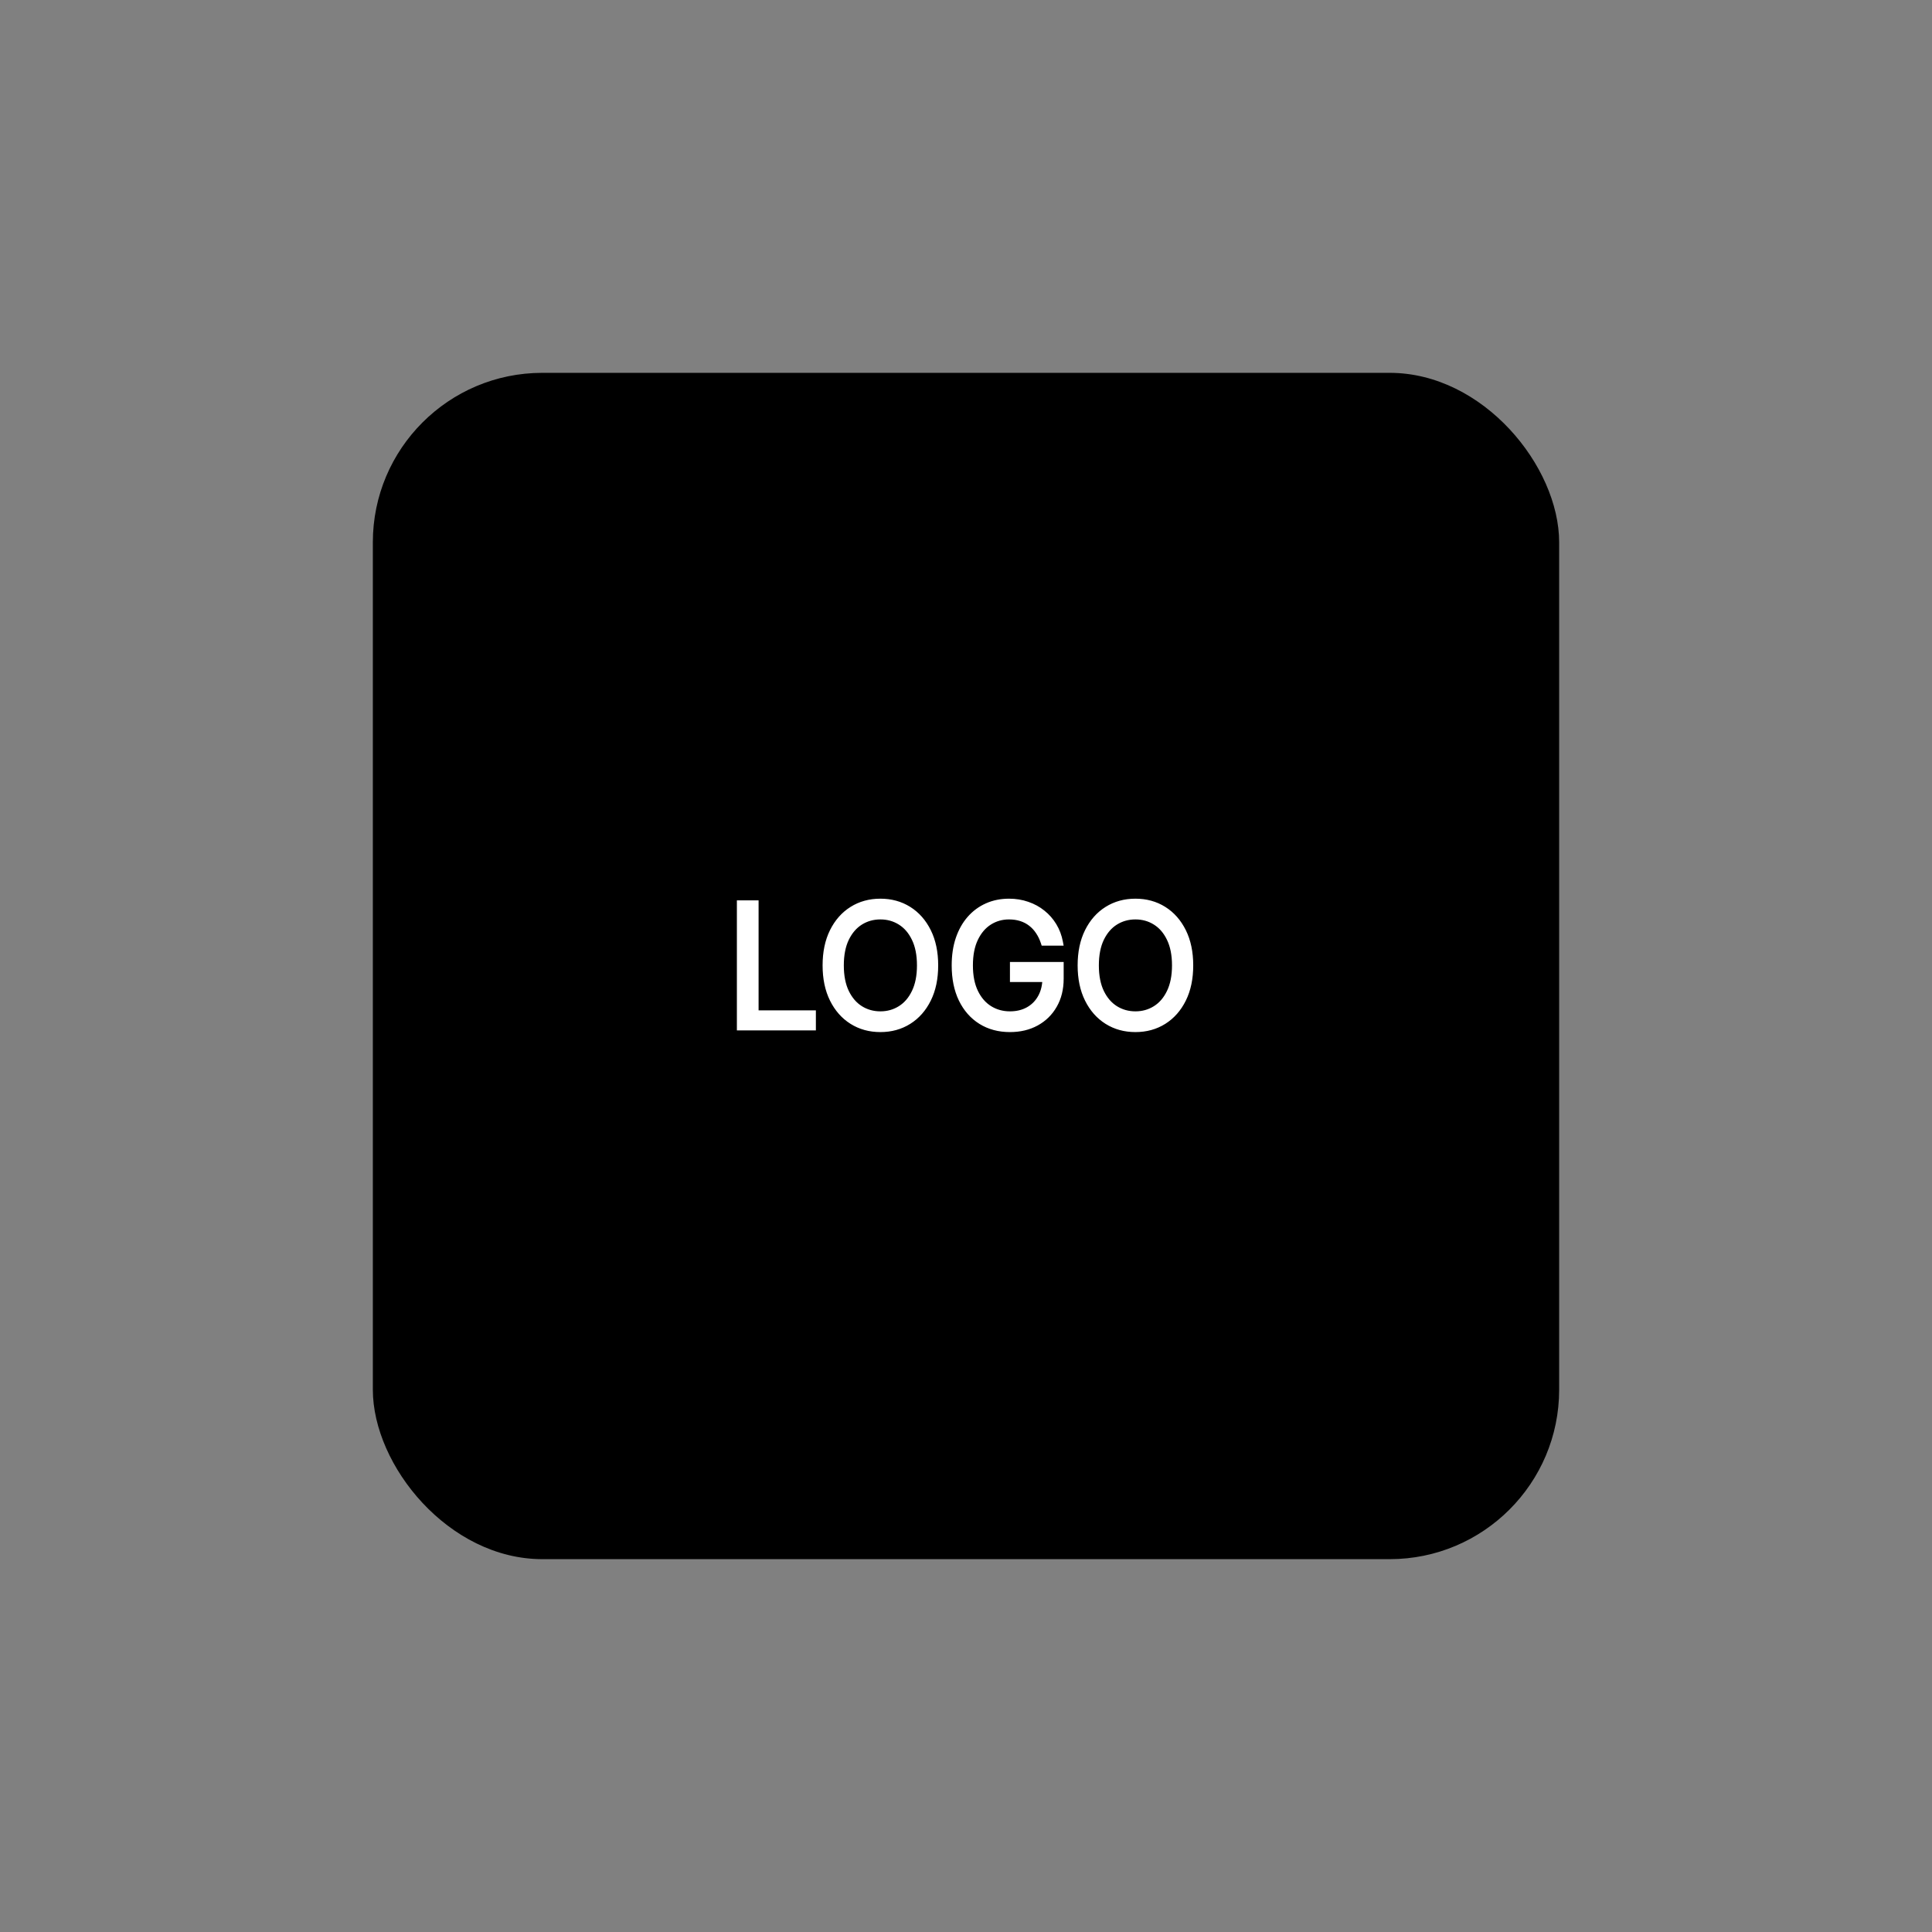 <svg width="570" height="570" viewBox="0 0 570 570" fill="none" xmlns="http://www.w3.org/2000/svg">
    <rect x="0" y="0" width="570" height="570" fill="#808080" stroke="none"/>
    <rect x="110" y="110" width="350" height="350" rx="50" fill="black"/>
    <path d="M218.403 303V266.636H222.807V299.094H239.71V303H218.403ZM275.794 284.818C275.794 288.653 275.102 291.968 273.717 294.761C272.332 297.555 270.432 299.709 268.017 301.224C265.602 302.74 262.844 303.497 259.743 303.497C256.642 303.497 253.884 302.74 251.469 301.224C249.054 299.709 247.154 297.555 245.769 294.761C244.384 291.968 243.692 288.653 243.692 284.818C243.692 280.983 244.384 277.669 245.769 274.875C247.154 272.081 249.054 269.927 251.469 268.412C253.884 266.897 256.642 266.139 259.743 266.139C262.844 266.139 265.602 266.897 268.017 268.412C270.432 269.927 272.332 272.081 273.717 274.875C275.102 277.669 275.794 280.983 275.794 284.818ZM271.533 284.818C271.533 281.67 271.006 279.012 269.953 276.846C268.911 274.68 267.496 273.04 265.709 271.928C263.933 270.815 261.945 270.259 259.743 270.259C257.541 270.259 255.547 270.815 253.759 271.928C251.984 273.04 250.569 274.68 249.516 276.846C248.474 279.012 247.953 281.67 247.953 284.818C247.953 287.967 248.474 290.624 249.516 292.79C250.569 294.957 251.984 296.596 253.759 297.709C255.547 298.821 257.541 299.378 259.743 299.378C261.945 299.378 263.933 298.821 265.709 297.709C267.496 296.596 268.911 294.957 269.953 292.79C271.006 290.624 271.533 287.967 271.533 284.818ZM308.056 278C307.666 276.804 307.151 275.733 306.512 274.786C305.884 273.827 305.133 273.011 304.257 272.336C303.392 271.661 302.41 271.146 301.309 270.791C300.208 270.436 299.001 270.259 297.687 270.259C295.533 270.259 293.574 270.815 291.81 271.928C290.046 273.04 288.643 274.68 287.602 276.846C286.56 279.012 286.039 281.67 286.039 284.818C286.039 287.967 286.566 290.624 287.619 292.79C288.673 294.957 290.099 296.596 291.899 297.709C293.698 298.821 295.722 299.378 297.971 299.378C300.054 299.378 301.889 298.934 303.475 298.046C305.073 297.147 306.316 295.88 307.204 294.246C308.104 292.601 308.553 290.666 308.553 288.44L309.903 288.724H298.965V284.818H312.815V288.724C312.815 291.719 312.176 294.323 310.897 296.537C309.631 298.75 307.879 300.467 305.642 301.686C303.416 302.893 300.859 303.497 297.971 303.497C294.751 303.497 291.922 302.74 289.484 301.224C287.057 299.709 285.163 297.555 283.802 294.761C282.453 291.968 281.778 288.653 281.778 284.818C281.778 281.942 282.163 279.355 282.932 277.059C283.713 274.751 284.814 272.786 286.235 271.164C287.655 269.542 289.336 268.299 291.277 267.435C293.218 266.571 295.355 266.139 297.687 266.139C299.605 266.139 301.392 266.429 303.049 267.009C304.718 267.577 306.204 268.388 307.506 269.442C308.82 270.483 309.915 271.732 310.791 273.188C311.667 274.632 312.27 276.236 312.602 278H308.056ZM351.038 284.818C351.038 288.653 350.346 291.968 348.961 294.761C347.576 297.555 345.676 299.709 343.261 301.224C340.847 302.74 338.089 303.497 334.987 303.497C331.886 303.497 329.128 302.74 326.713 301.224C324.298 299.709 322.398 297.555 321.013 294.761C319.629 291.968 318.936 288.653 318.936 284.818C318.936 280.983 319.629 277.669 321.013 274.875C322.398 272.081 324.298 269.927 326.713 268.412C329.128 266.897 331.886 266.139 334.987 266.139C338.089 266.139 340.847 266.897 343.261 268.412C345.676 269.927 347.576 272.081 348.961 274.875C350.346 277.669 351.038 280.983 351.038 284.818ZM346.777 284.818C346.777 281.67 346.25 279.012 345.197 276.846C344.155 274.68 342.741 273.04 340.953 271.928C339.178 270.815 337.189 270.259 334.987 270.259C332.786 270.259 330.791 270.815 329.004 271.928C327.228 273.04 325.813 274.68 324.76 276.846C323.718 279.012 323.197 281.67 323.197 284.818C323.197 287.967 323.718 290.624 324.76 292.79C325.813 294.957 327.228 296.596 329.004 297.709C330.791 298.821 332.786 299.378 334.987 299.378C337.189 299.378 339.178 298.821 340.953 297.709C342.741 296.596 344.155 294.957 345.197 292.79C346.25 290.624 346.777 287.967 346.777 284.818Z"
          fill="white"/>
    <path d="M218.403 303H217.403V304H218.403V303ZM218.403 266.636V265.636H217.403V266.636H218.403ZM222.807 266.636H223.807V265.636H222.807V266.636ZM222.807 299.094H221.807V300.094H222.807V299.094ZM239.71 299.094H240.71V298.094H239.71V299.094ZM239.71 303V304H240.71V303H239.71ZM219.403 303V266.636H217.403V303H219.403ZM218.403 267.636H222.807V265.636H218.403V267.636ZM221.807 266.636V299.094H223.807V266.636H221.807ZM222.807 300.094H239.71V298.094H222.807V300.094ZM238.71 299.094V303H240.71V299.094H238.71ZM239.71 302H218.403V304H239.71V302ZM273.717 294.761L272.821 294.317L272.821 294.317L273.717 294.761ZM268.017 301.224L268.549 302.071L268.549 302.071L268.017 301.224ZM251.469 301.224L250.937 302.071L250.937 302.071L251.469 301.224ZM245.769 294.761L246.665 294.317L246.665 294.317L245.769 294.761ZM268.017 268.412L268.549 267.565L268.549 267.565L268.017 268.412ZM273.717 274.875L272.821 275.319L272.821 275.319L273.717 274.875ZM269.953 276.846L269.051 277.279L269.053 277.283L269.953 276.846ZM265.709 271.928L265.178 272.775L265.181 272.777L265.709 271.928ZM253.759 271.928L253.231 271.079L253.228 271.08L253.759 271.928ZM249.516 276.846L248.617 276.409L248.615 276.413L249.516 276.846ZM249.516 292.79L248.615 293.224L248.617 293.228L249.516 292.79ZM253.759 297.709L253.228 298.556L253.231 298.558L253.759 297.709ZM265.709 297.709L265.181 296.86L265.178 296.861L265.709 297.709ZM269.953 292.79L269.053 292.353L269.051 292.357L269.953 292.79ZM274.794 284.818C274.794 288.534 274.123 291.69 272.821 294.317L274.613 295.206C276.08 292.246 276.794 288.773 276.794 284.818H274.794ZM272.821 294.317C271.51 296.961 269.73 298.969 267.486 300.377L268.549 302.071C271.134 300.449 273.154 298.148 274.613 295.206L272.821 294.317ZM267.486 300.377C265.244 301.784 262.674 302.497 259.743 302.497V304.497C263.015 304.497 265.961 303.695 268.549 302.071L267.486 300.377ZM259.743 302.497C256.813 302.497 254.242 301.784 252 300.377L250.937 302.071C253.525 303.695 256.471 304.497 259.743 304.497V302.497ZM252 300.377C249.756 298.969 247.976 296.961 246.665 294.317L244.873 295.206C246.332 298.148 248.352 300.449 250.937 302.071L252 300.377ZM246.665 294.317C245.363 291.69 244.692 288.534 244.692 284.818H242.692C242.692 288.773 243.406 292.246 244.873 295.206L246.665 294.317ZM244.692 284.818C244.692 281.102 245.363 277.947 246.665 275.319L244.873 274.431C243.406 277.391 242.692 280.864 242.692 284.818H244.692ZM246.665 275.319C247.976 272.675 249.756 270.667 252 269.259L250.937 267.565C248.352 269.187 246.332 271.488 244.873 274.431L246.665 275.319ZM252 269.259C254.242 267.853 256.813 267.139 259.743 267.139V265.139C256.471 265.139 253.525 265.941 250.937 267.565L252 269.259ZM259.743 267.139C262.674 267.139 265.244 267.853 267.486 269.259L268.549 267.565C265.961 265.941 263.015 265.139 259.743 265.139V267.139ZM267.486 269.259C269.73 270.667 271.51 272.675 272.821 275.319L274.613 274.431C273.154 271.488 271.134 269.187 268.549 267.565L267.486 269.259ZM272.821 275.319C274.123 277.947 274.794 281.102 274.794 284.818H276.794C276.794 280.864 276.08 277.391 274.613 274.431L272.821 275.319ZM272.533 284.818C272.533 281.563 271.989 278.746 270.852 276.409L269.053 277.283C270.023 279.278 270.533 281.776 270.533 284.818H272.533ZM270.854 276.413C269.742 274.1 268.208 272.305 266.237 271.079L265.181 272.777C266.785 273.775 268.08 275.259 269.051 277.279L270.854 276.413ZM266.24 271.08C264.297 269.863 262.123 269.259 259.743 269.259V271.259C261.767 271.259 263.57 271.767 265.178 272.775L266.24 271.08ZM259.743 269.259C257.364 269.259 255.184 269.863 253.231 271.079L254.288 272.777C255.909 271.767 257.719 271.259 259.743 271.259V269.259ZM253.228 271.08C251.271 272.307 249.739 274.1 248.617 276.409L250.415 277.283C251.399 275.26 252.696 273.774 254.29 272.775L253.228 271.08ZM248.615 276.413C247.491 278.749 246.953 281.564 246.953 284.818H248.953C248.953 281.775 249.457 279.275 250.417 277.279L248.615 276.413ZM246.953 284.818C246.953 288.072 247.491 290.887 248.615 293.224L250.417 292.357C249.457 290.361 248.953 287.861 248.953 284.818H246.953ZM248.617 293.228C249.739 295.537 251.271 297.33 253.228 298.556L254.29 296.861C252.696 295.862 251.399 294.377 250.415 292.353L248.617 293.228ZM253.231 298.558C255.184 299.774 257.364 300.378 259.743 300.378V298.378C257.719 298.378 255.909 297.869 254.288 296.86L253.231 298.558ZM259.743 300.378C262.123 300.378 264.297 299.774 266.24 298.556L265.178 296.861C263.57 297.869 261.767 298.378 259.743 298.378V300.378ZM266.237 298.558C268.208 297.331 269.742 295.536 270.854 293.224L269.051 292.357C268.08 294.377 266.785 295.861 265.181 296.86L266.237 298.558ZM270.852 293.228C271.989 290.89 272.533 288.074 272.533 284.818H270.533C270.533 287.86 270.023 290.358 269.053 292.353L270.852 293.228ZM308.056 278L307.106 278.311L307.331 279H308.056V278ZM306.512 274.786L305.675 275.334L305.679 275.34L305.683 275.346L306.512 274.786ZM304.257 272.336L303.641 273.124L303.646 273.128L304.257 272.336ZM301.309 270.791L301.616 269.839L301.616 269.839L301.309 270.791ZM291.81 271.928L291.276 271.082L291.81 271.928ZM287.602 276.846L288.503 277.279L288.503 277.279L287.602 276.846ZM287.619 292.79L286.72 293.228L286.72 293.228L287.619 292.79ZM291.899 297.709L291.373 298.559L291.899 297.709ZM303.475 298.046L303.964 298.919L303.966 298.918L303.475 298.046ZM307.204 294.246L306.327 293.767L306.325 293.769L307.204 294.246ZM308.553 288.44L308.759 287.462L307.553 287.208V288.44H308.553ZM309.903 288.724V289.724L310.109 287.746L309.903 288.724ZM298.965 288.724H297.965V289.724H298.965V288.724ZM298.965 284.818V283.818H297.965V284.818H298.965ZM312.815 284.818H313.815V283.818H312.815V284.818ZM310.897 296.537L310.031 296.037L310.029 296.04L310.897 296.537ZM305.642 301.686L306.118 302.565L306.12 302.564L305.642 301.686ZM289.484 301.224L288.954 302.073L288.956 302.074L289.484 301.224ZM283.802 294.761L282.902 295.196L282.903 295.199L283.802 294.761ZM282.932 277.059L281.985 276.738L281.984 276.741L282.932 277.059ZM286.235 271.164L286.987 271.823L286.987 271.823L286.235 271.164ZM291.277 267.435L290.871 266.522L291.277 267.435ZM303.049 267.009L302.719 267.953L302.727 267.956L303.049 267.009ZM307.506 269.442L306.877 270.219L306.885 270.225L307.506 269.442ZM310.791 273.188L309.934 273.704L309.936 273.707L310.791 273.188ZM312.602 278V279H313.807L313.585 277.815L312.602 278ZM309.007 277.689C308.59 276.414 308.036 275.258 307.34 274.227L305.683 275.346C306.265 276.208 306.741 277.194 307.106 278.311L309.007 277.689ZM307.348 274.239C306.662 273.19 305.835 272.289 304.867 271.544L303.646 273.128C304.43 273.732 305.106 274.465 305.675 275.334L307.348 274.239ZM304.872 271.548C303.91 270.797 302.822 270.229 301.616 269.839L301.002 271.743C301.998 272.064 302.874 272.525 303.641 273.124L304.872 271.548ZM301.616 269.839C300.404 269.448 299.091 269.259 297.687 269.259V271.259C298.911 271.259 300.013 271.424 301.002 271.743L301.616 269.839ZM297.687 269.259C295.35 269.259 293.205 269.865 291.276 271.082L292.343 272.773C293.942 271.765 295.715 271.259 297.687 271.259V269.259ZM291.276 271.082C289.331 272.309 287.811 274.103 286.701 276.413L288.503 277.279C289.476 275.256 290.762 273.771 292.343 272.773L291.276 271.082ZM286.701 276.413C285.577 278.749 285.039 281.564 285.039 284.818H287.039C287.039 281.775 287.543 279.275 288.503 277.279L286.701 276.413ZM285.039 284.818C285.039 288.074 285.583 290.89 286.72 293.228L288.519 292.353C287.549 290.358 287.039 287.86 287.039 284.818H285.039ZM286.72 293.228C287.845 295.54 289.391 297.334 291.373 298.559L292.425 296.858C290.808 295.858 289.501 294.373 288.519 292.353L286.72 293.228ZM291.373 298.559C293.34 299.776 295.548 300.378 297.971 300.378V298.378C295.896 298.378 294.056 297.867 292.425 296.858L291.373 298.559ZM297.971 300.378C300.2 300.378 302.208 299.902 303.964 298.919L302.987 297.174C301.571 297.966 299.909 298.378 297.971 298.378V300.378ZM303.966 298.918C305.73 297.924 307.106 296.52 308.083 294.724L306.325 293.769C305.526 295.24 304.417 296.369 302.985 297.175L303.966 298.918ZM308.081 294.726C309.075 292.909 309.553 290.802 309.553 288.44H307.553C307.553 290.529 307.132 292.294 306.327 293.767L308.081 294.726ZM308.347 289.419L309.697 289.703L310.109 287.746L308.759 287.462L308.347 289.419ZM309.903 287.724H298.965V289.724H309.903V287.724ZM299.965 288.724V284.818H297.965V288.724H299.965ZM298.965 285.818H312.815V283.818H298.965V285.818ZM311.815 284.818V288.724H313.815V284.818H311.815ZM311.815 288.724C311.815 291.574 311.208 294 310.031 296.037L311.763 297.037C313.143 294.647 313.815 291.864 313.815 288.724H311.815ZM310.029 296.04C308.855 298.093 307.237 299.678 305.163 300.808L306.12 302.564C308.52 301.256 310.407 299.408 311.765 297.034L310.029 296.04ZM305.165 300.807C303.105 301.924 300.716 302.497 297.971 302.497V304.497C301.002 304.497 303.727 303.862 306.118 302.565L305.165 300.807ZM297.971 302.497C294.915 302.497 292.273 301.78 290.012 300.375L288.956 302.074C291.572 303.699 294.588 304.497 297.971 304.497V302.497ZM290.013 300.376C287.76 298.969 285.987 296.963 284.701 294.323L282.903 295.199C284.339 298.147 286.355 300.45 288.954 302.073L290.013 300.376ZM284.702 294.326C283.432 291.697 282.778 288.538 282.778 284.818H280.778C280.778 288.769 281.473 292.239 282.902 295.196L284.702 294.326ZM282.778 284.818C282.778 282.03 283.151 279.553 283.88 277.377L281.984 276.741C281.174 279.157 280.778 281.853 280.778 284.818H282.778ZM283.879 277.38C284.624 275.18 285.664 273.334 286.987 271.823L285.482 270.505C283.965 272.238 282.803 274.322 281.985 276.738L283.879 277.38ZM286.987 271.823C288.313 270.309 289.877 269.153 291.684 268.349L290.871 266.522C288.795 267.446 286.997 268.776 285.482 270.505L286.987 271.823ZM291.684 268.349C293.485 267.547 295.481 267.139 297.687 267.139V265.139C295.229 265.139 292.952 265.595 290.871 266.522L291.684 268.349ZM297.687 267.139C299.502 267.139 301.177 267.414 302.719 267.953L303.38 266.065C301.607 265.445 299.707 265.139 297.687 265.139V267.139ZM302.727 267.956C304.29 268.488 305.671 269.244 306.877 270.219L308.135 268.664C306.737 267.533 305.146 266.667 303.371 266.063L302.727 267.956ZM306.885 270.225C308.103 271.192 309.119 272.349 309.934 273.704L311.648 272.673C310.711 271.115 309.536 269.775 308.127 268.658L306.885 270.225ZM309.936 273.707C310.745 275.042 311.308 276.532 311.619 278.185L313.585 277.815C313.232 275.941 312.588 274.223 311.646 272.67L309.936 273.707ZM312.602 277H308.056V279H312.602V277ZM348.961 294.761L348.065 294.317L348.065 294.317L348.961 294.761ZM343.261 301.224L343.793 302.071L343.793 302.071L343.261 301.224ZM326.713 301.224L326.182 302.071L326.182 302.071L326.713 301.224ZM321.013 294.761L321.909 294.317L321.909 294.317L321.013 294.761ZM343.261 268.412L343.793 267.565L343.793 267.565L343.261 268.412ZM348.961 274.875L348.065 275.319L348.065 275.319L348.961 274.875ZM345.197 276.846L344.296 277.279L344.297 277.283L345.197 276.846ZM340.953 271.928L340.422 272.775L340.425 272.777L340.953 271.928ZM329.004 271.928L328.475 271.079L328.473 271.08L329.004 271.928ZM324.76 276.846L323.861 276.409L323.859 276.413L324.76 276.846ZM324.76 292.79L323.859 293.224L323.861 293.228L324.76 292.79ZM329.004 297.709L328.473 298.556L328.475 298.558L329.004 297.709ZM340.953 297.709L340.425 296.86L340.422 296.861L340.953 297.709ZM345.197 292.79L344.297 292.353L344.296 292.357L345.197 292.79ZM350.038 284.818C350.038 288.534 349.368 291.69 348.065 294.317L349.857 295.206C351.324 292.246 352.038 288.773 352.038 284.818H350.038ZM348.065 294.317C346.754 296.961 344.974 298.969 342.73 300.377L343.793 302.071C346.378 300.449 348.398 298.148 349.857 295.206L348.065 294.317ZM342.73 300.377C340.488 301.784 337.918 302.497 334.987 302.497V304.497C338.259 304.497 341.205 303.695 343.793 302.071L342.73 300.377ZM334.987 302.497C332.057 302.497 329.486 301.784 327.245 300.377L326.182 302.071C328.77 303.695 331.715 304.497 334.987 304.497V302.497ZM327.245 300.377C325.001 298.969 323.22 296.961 321.909 294.317L320.118 295.206C321.577 298.148 323.596 300.449 326.182 302.071L327.245 300.377ZM321.909 294.317C320.607 291.69 319.936 288.534 319.936 284.818H317.936C317.936 288.773 318.65 292.246 320.118 295.206L321.909 294.317ZM319.936 284.818C319.936 281.102 320.607 277.947 321.909 275.319L320.118 274.431C318.65 277.391 317.936 280.864 317.936 284.818H319.936ZM321.909 275.319C323.22 272.675 325.001 270.667 327.245 269.259L326.182 267.565C323.596 269.187 321.577 271.488 320.118 274.431L321.909 275.319ZM327.245 269.259C329.486 267.853 332.057 267.139 334.987 267.139V265.139C331.715 265.139 328.77 265.941 326.182 267.565L327.245 269.259ZM334.987 267.139C337.918 267.139 340.488 267.853 342.73 269.259L343.793 267.565C341.205 265.941 338.259 265.139 334.987 265.139V267.139ZM342.73 269.259C344.974 270.667 346.754 272.675 348.065 275.319L349.857 274.431C348.398 271.488 346.378 269.187 343.793 267.565L342.73 269.259ZM348.065 275.319C349.368 277.947 350.038 281.102 350.038 284.818H352.038C352.038 280.864 351.324 277.391 349.857 274.431L348.065 275.319ZM347.777 284.818C347.777 281.563 347.233 278.746 346.096 276.409L344.297 277.283C345.268 279.278 345.777 281.776 345.777 284.818H347.777ZM346.098 276.413C344.986 274.1 343.452 272.305 341.482 271.079L340.425 272.777C342.029 273.775 343.324 275.259 344.296 277.279L346.098 276.413ZM341.484 271.08C339.541 269.863 337.367 269.259 334.987 269.259V271.259C337.011 271.259 338.814 271.767 340.422 272.775L341.484 271.08ZM334.987 269.259C332.608 269.259 330.429 269.863 328.475 271.079L329.532 272.777C331.153 271.767 332.963 271.259 334.987 271.259V269.259ZM328.473 271.08C326.516 272.307 324.984 274.1 323.861 276.409L325.659 277.283C326.643 275.26 327.94 273.774 329.535 272.775L328.473 271.08ZM323.859 276.413C322.735 278.749 322.197 281.564 322.197 284.818H324.197C324.197 281.775 324.701 279.275 325.661 277.279L323.859 276.413ZM322.197 284.818C322.197 288.072 322.735 290.887 323.859 293.224L325.661 292.357C324.701 290.361 324.197 287.861 324.197 284.818H322.197ZM323.861 293.228C324.984 295.537 326.516 297.33 328.473 298.556L329.535 296.861C327.94 295.862 326.643 294.377 325.659 292.353L323.861 293.228ZM328.475 298.558C330.429 299.774 332.608 300.378 334.987 300.378V298.378C332.963 298.378 331.153 297.869 329.532 296.86L328.475 298.558ZM334.987 300.378C337.367 300.378 339.541 299.774 341.484 298.556L340.422 296.861C338.814 297.869 337.011 298.378 334.987 298.378V300.378ZM341.482 298.558C343.452 297.331 344.986 295.536 346.098 293.224L344.296 292.357C343.324 294.377 342.029 295.861 340.425 296.86L341.482 298.558ZM346.096 293.228C347.233 290.89 347.777 288.074 347.777 284.818H345.777C345.777 287.86 345.268 290.358 344.297 292.353L346.096 293.228Z"
          fill="white"/>
</svg>
